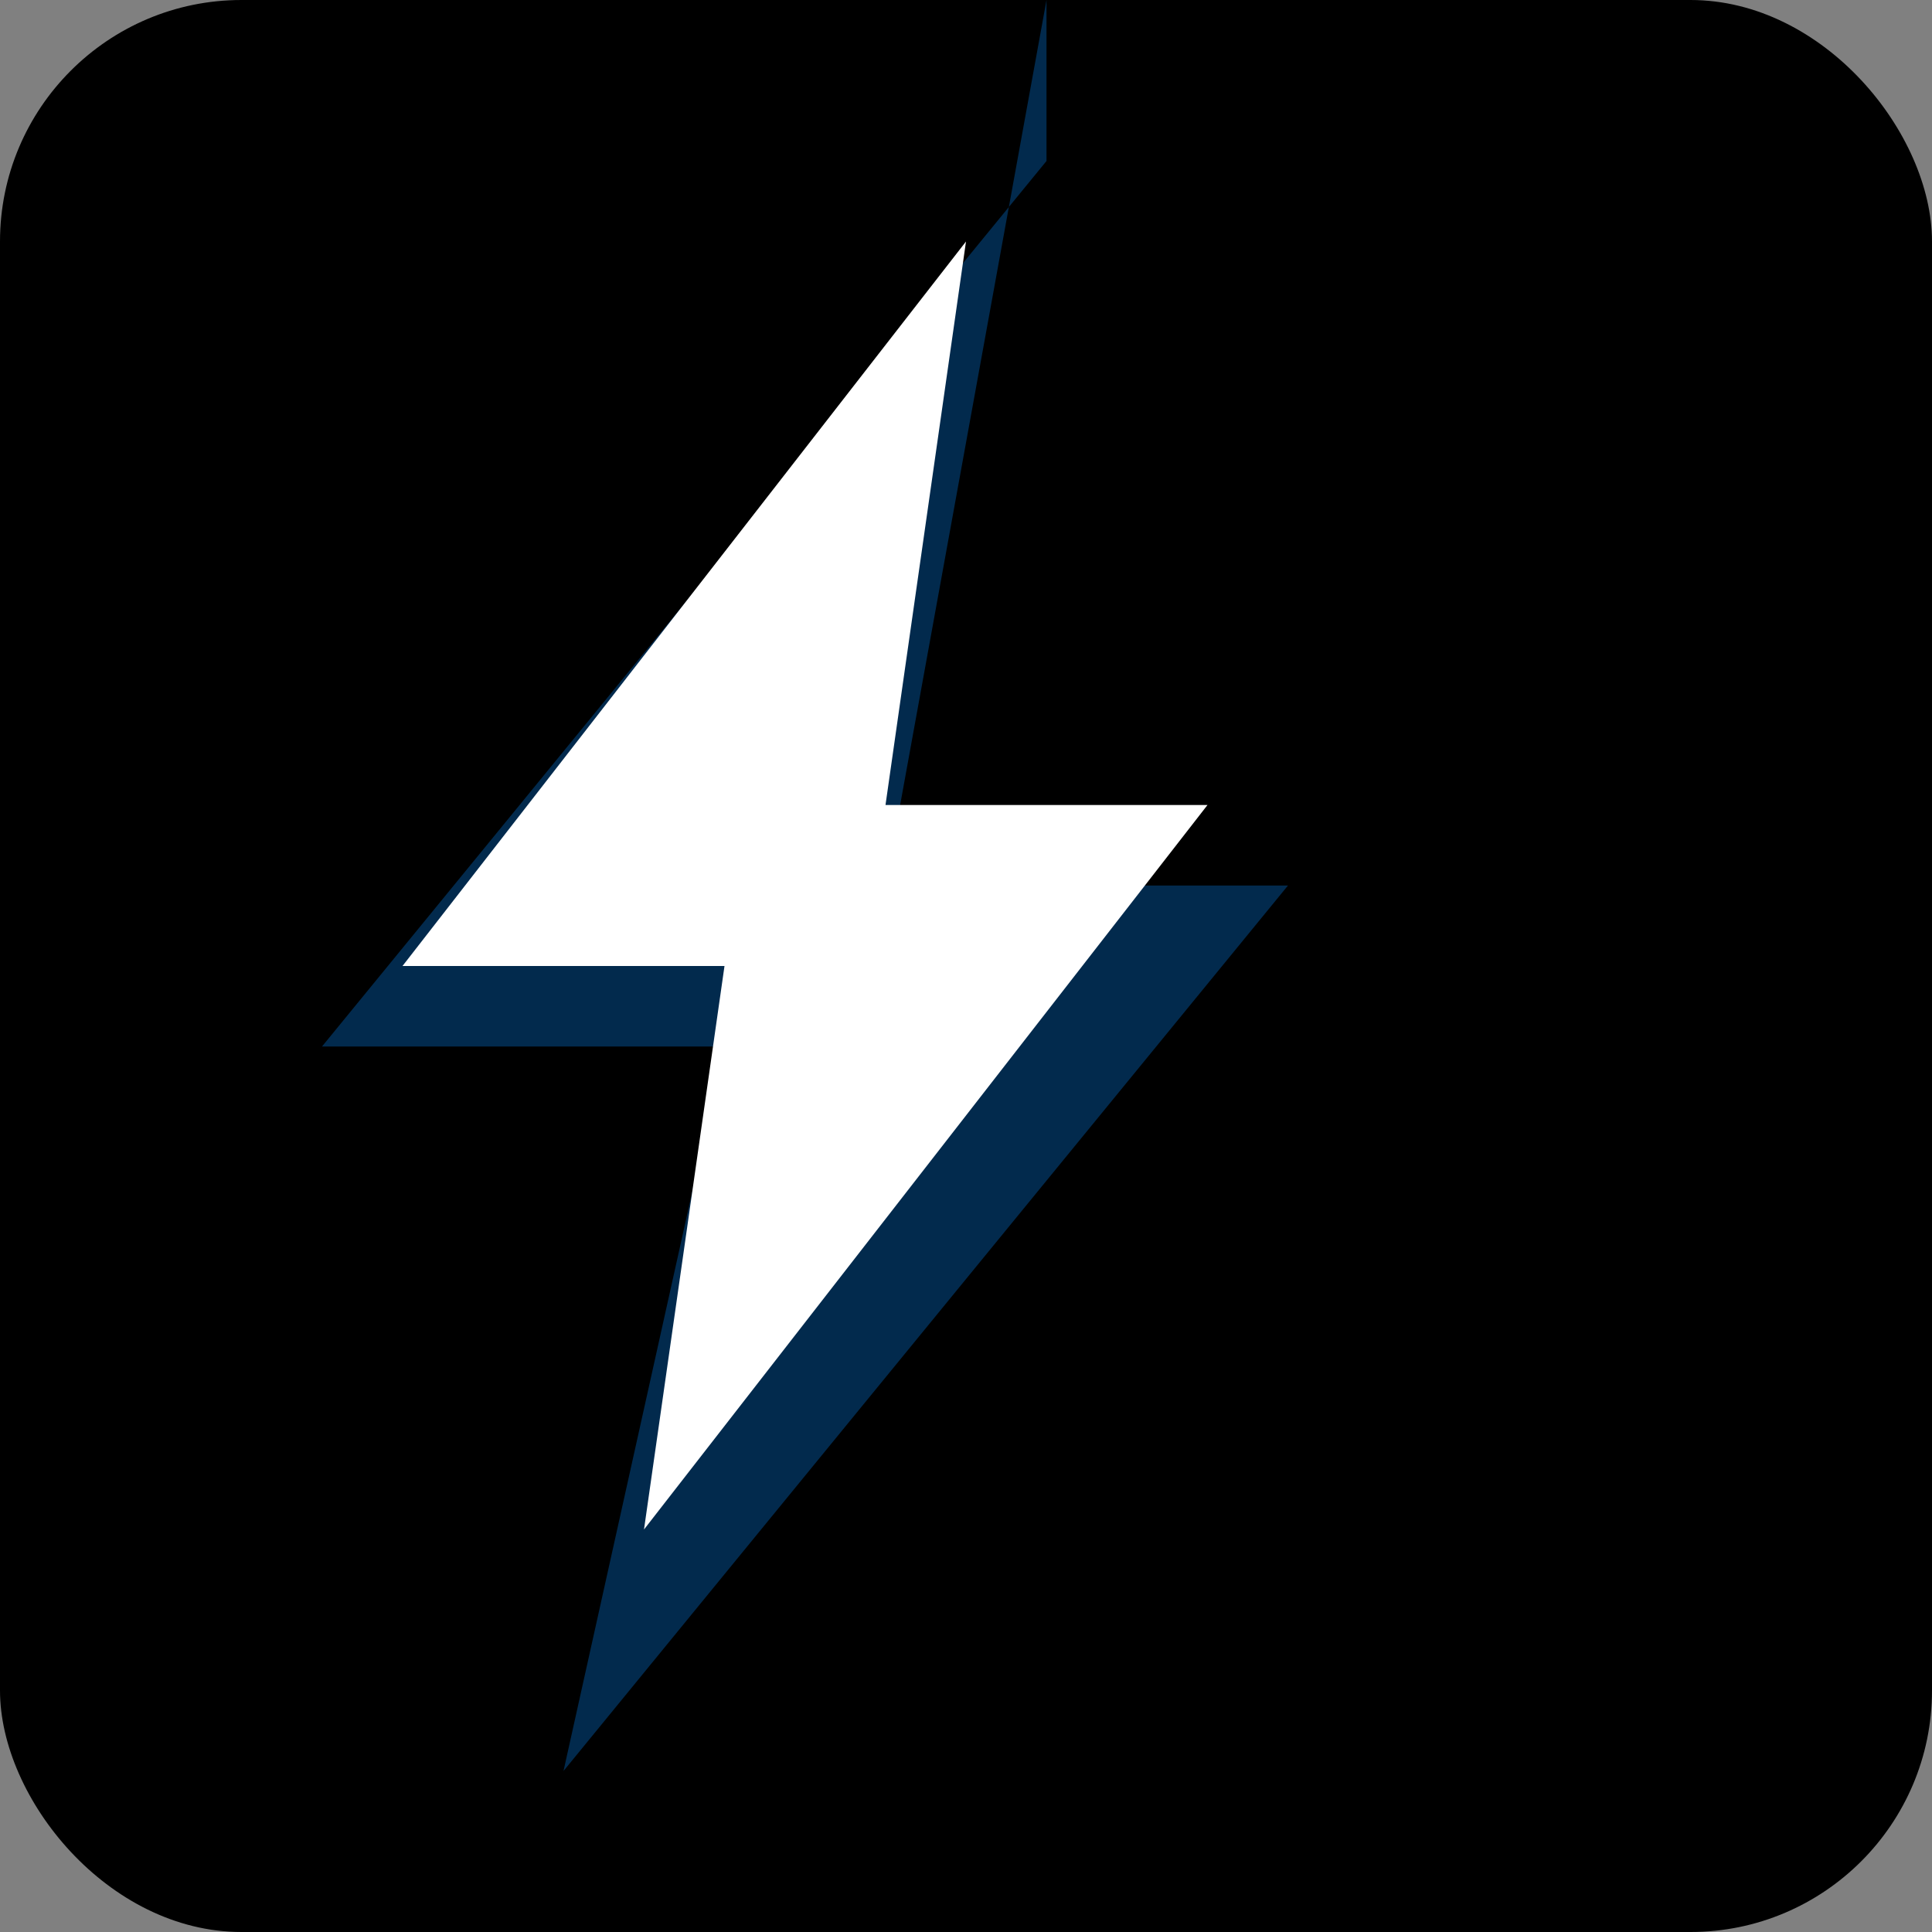 <svg xmlns="http://www.w3.org/2000/svg" viewBox="0 0 24 24"><rect x="0" y="0" width="24" height="24" fill="#808080" stroke="none"/> <rect fill="#000000" width="24" height="24" rx="3"/> <path fill="#022A4D" d="M13 2L4 13h5l-2 9 9-11h-5l2-11z"/> <path fill="#ffffff" d="M12 3L5 12h4l-1 7 7-9h-4l1-7z"/> </svg>